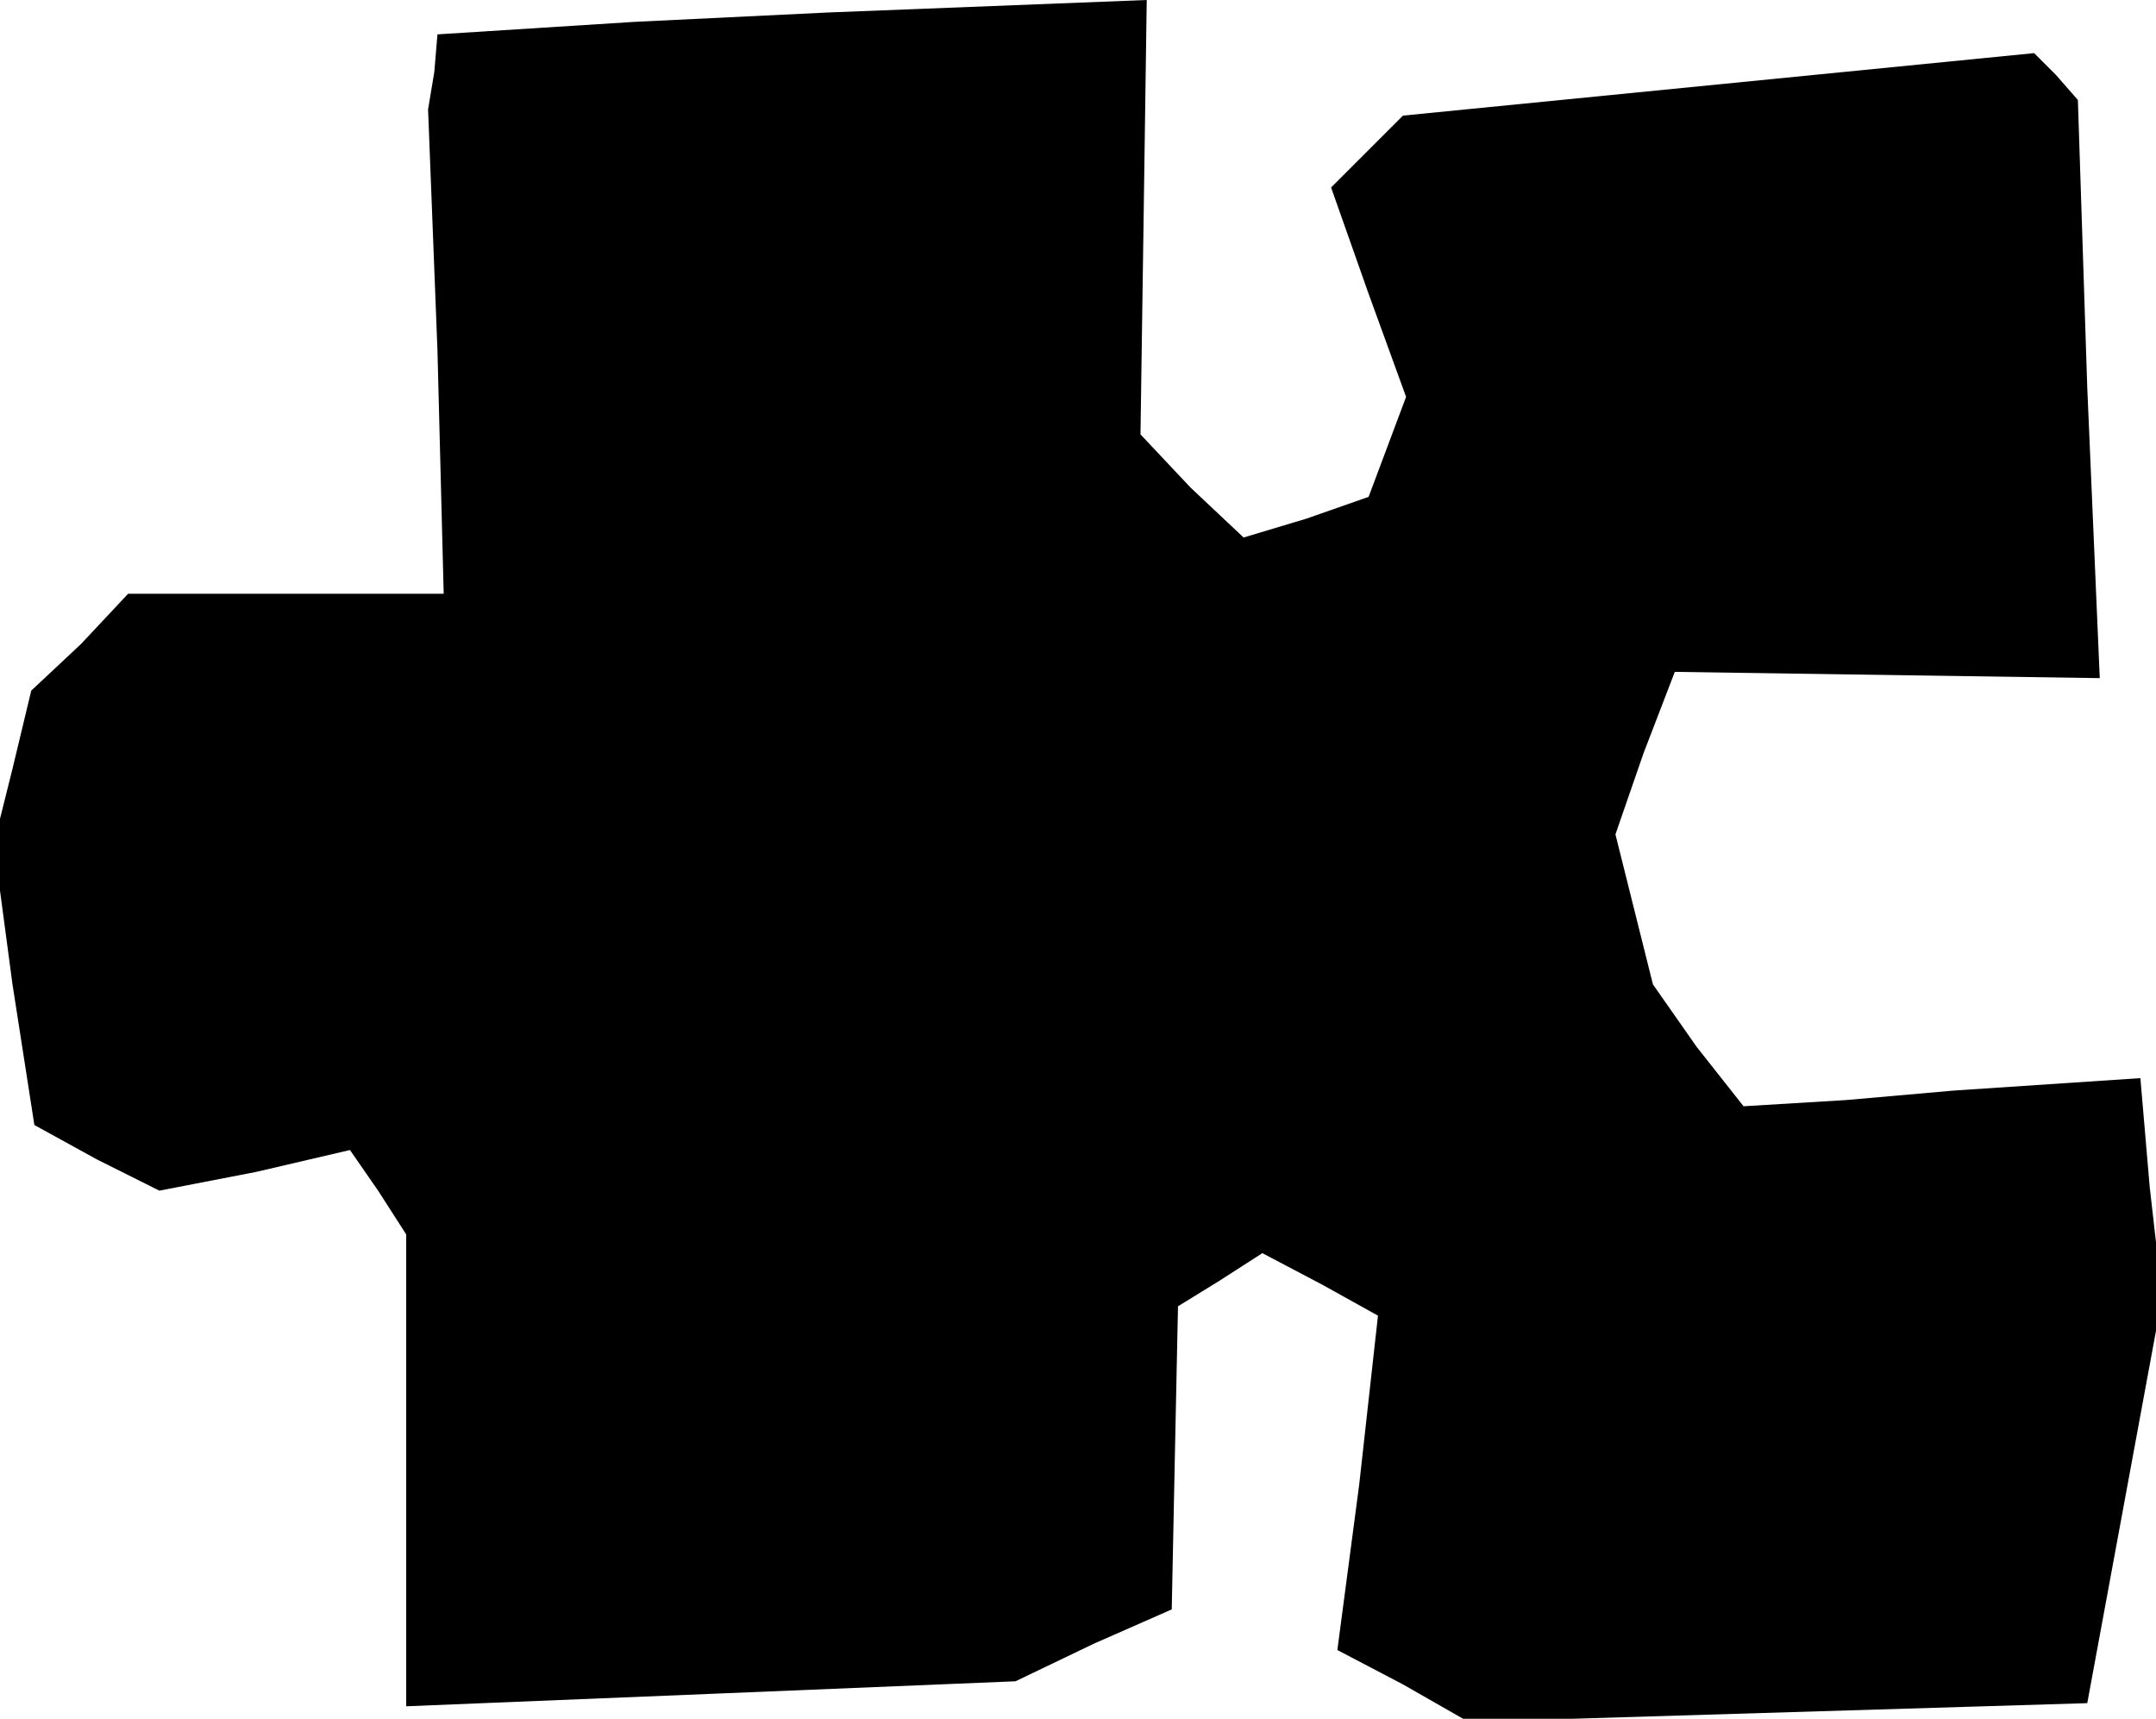 <?xml version="1.0" standalone="no"?>
<!DOCTYPE svg PUBLIC "-//W3C//DTD SVG 20010904//EN"
 "http://www.w3.org/TR/2001/REC-SVG-20010904/DTD/svg10.dtd">
<svg version="1.0" xmlns="http://www.w3.org/2000/svg"
 width="69pt" height="55pt" viewBox="0 0 69 55"
 preserveAspectRatio="xMidYMid meet">
<g transform="translate(0,55) scale(0.1,-0.1)"
fill="#000000" stroke="none">
<path d="M203 543 l-63 -4 -1 -12 -2 -12 3 -77 2 -78 -50 0 -51 0 -15 -16 -16
-15 -6 -25 -6 -24 6 -45 7 -45 20 -11 20 -10 31 6 30 7 9 -13 9 -14 0 -75 0
-76 98 4 97 4 25 12 25 11 1 49 1 48 13 8 14 9 19 -10 18 -10 -6 -54 -7 -53
21 -11 21 -12 99 3 99 3 12 65 12 65 -4 35 -3 35 -30 -2 -30 -2 -34 -3 -33 -2
-15 19 -14 20 -6 24 -6 24 9 26 10 26 68 -1 68 -1 -4 93 -3 92 -7 8 -7 7 -101
-10 -101 -10 -12 -12 -11 -11 12 -34 12 -33 -6 -16 -6 -16 -20 -7 -20 -6 -17
16 -16 17 1 69 1 70 -51 -2 -51 -2 -62 -3z"/>
</g>
</svg>
